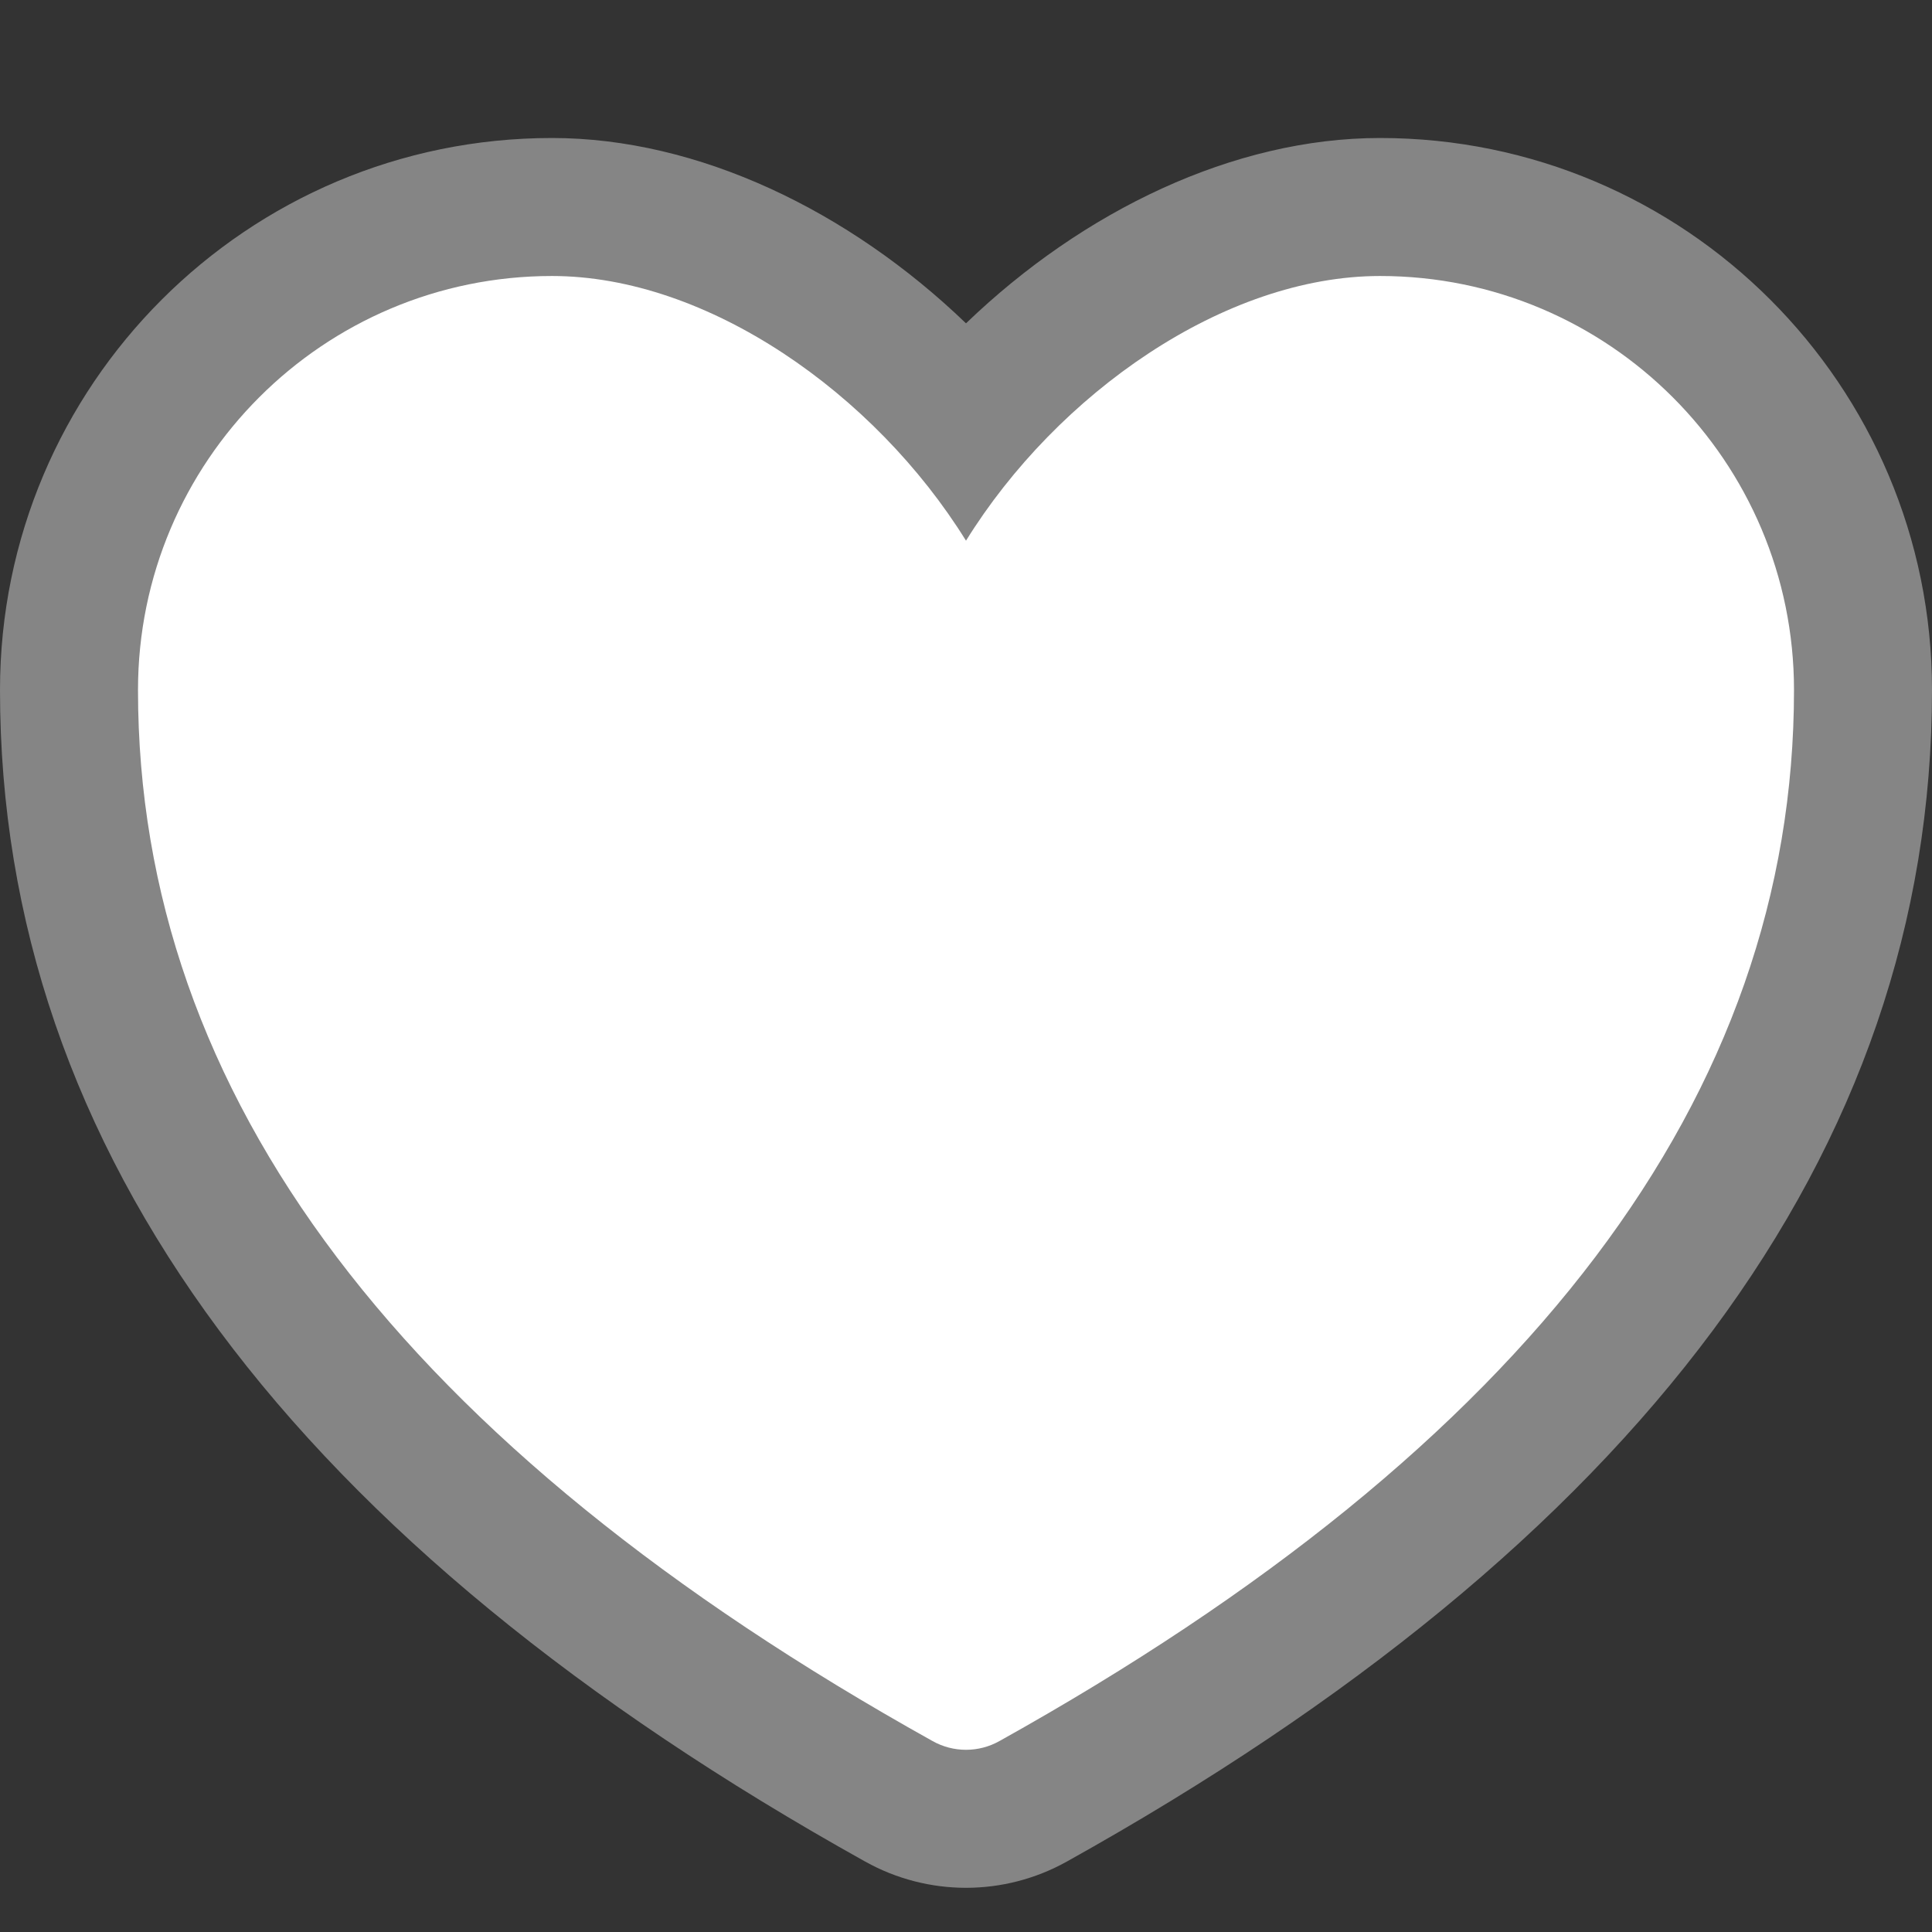 <svg width="14" height="14" viewBox="0 0 14 14" fill="none" xmlns="http://www.w3.org/2000/svg">
<rect x="0" y="0" width="14" height="14" fill="#333333" stroke="none"/>
<path d="M7 2.343C7.849 1.526 8.942 1 10 1C12.209 1 14 2.791 14 5C14 8.353 11.856 11.191 7.73 13.49C7.276 13.743 6.724 13.743 6.27 13.49C2.144 11.191 0 8.353 0 5C0 2.791 1.791 1 4 1C5.058 1 6.151 1.526 7 2.343Z" fill="#858585"/>
<path fill-rule="evenodd" clip-rule="evenodd" d="M10 2C8.873 2 7.661 2.852 7 3.918C6.339 2.852 5.127 2 4 2C2.343 2 1 3.343 1 5C1 7.939 2.919 10.477 6.757 12.616C6.908 12.701 7.092 12.701 7.243 12.616C11.081 10.477 13 7.939 13 5C13 3.343 11.657 2 10 2Z" fill="white"/>
</svg>
